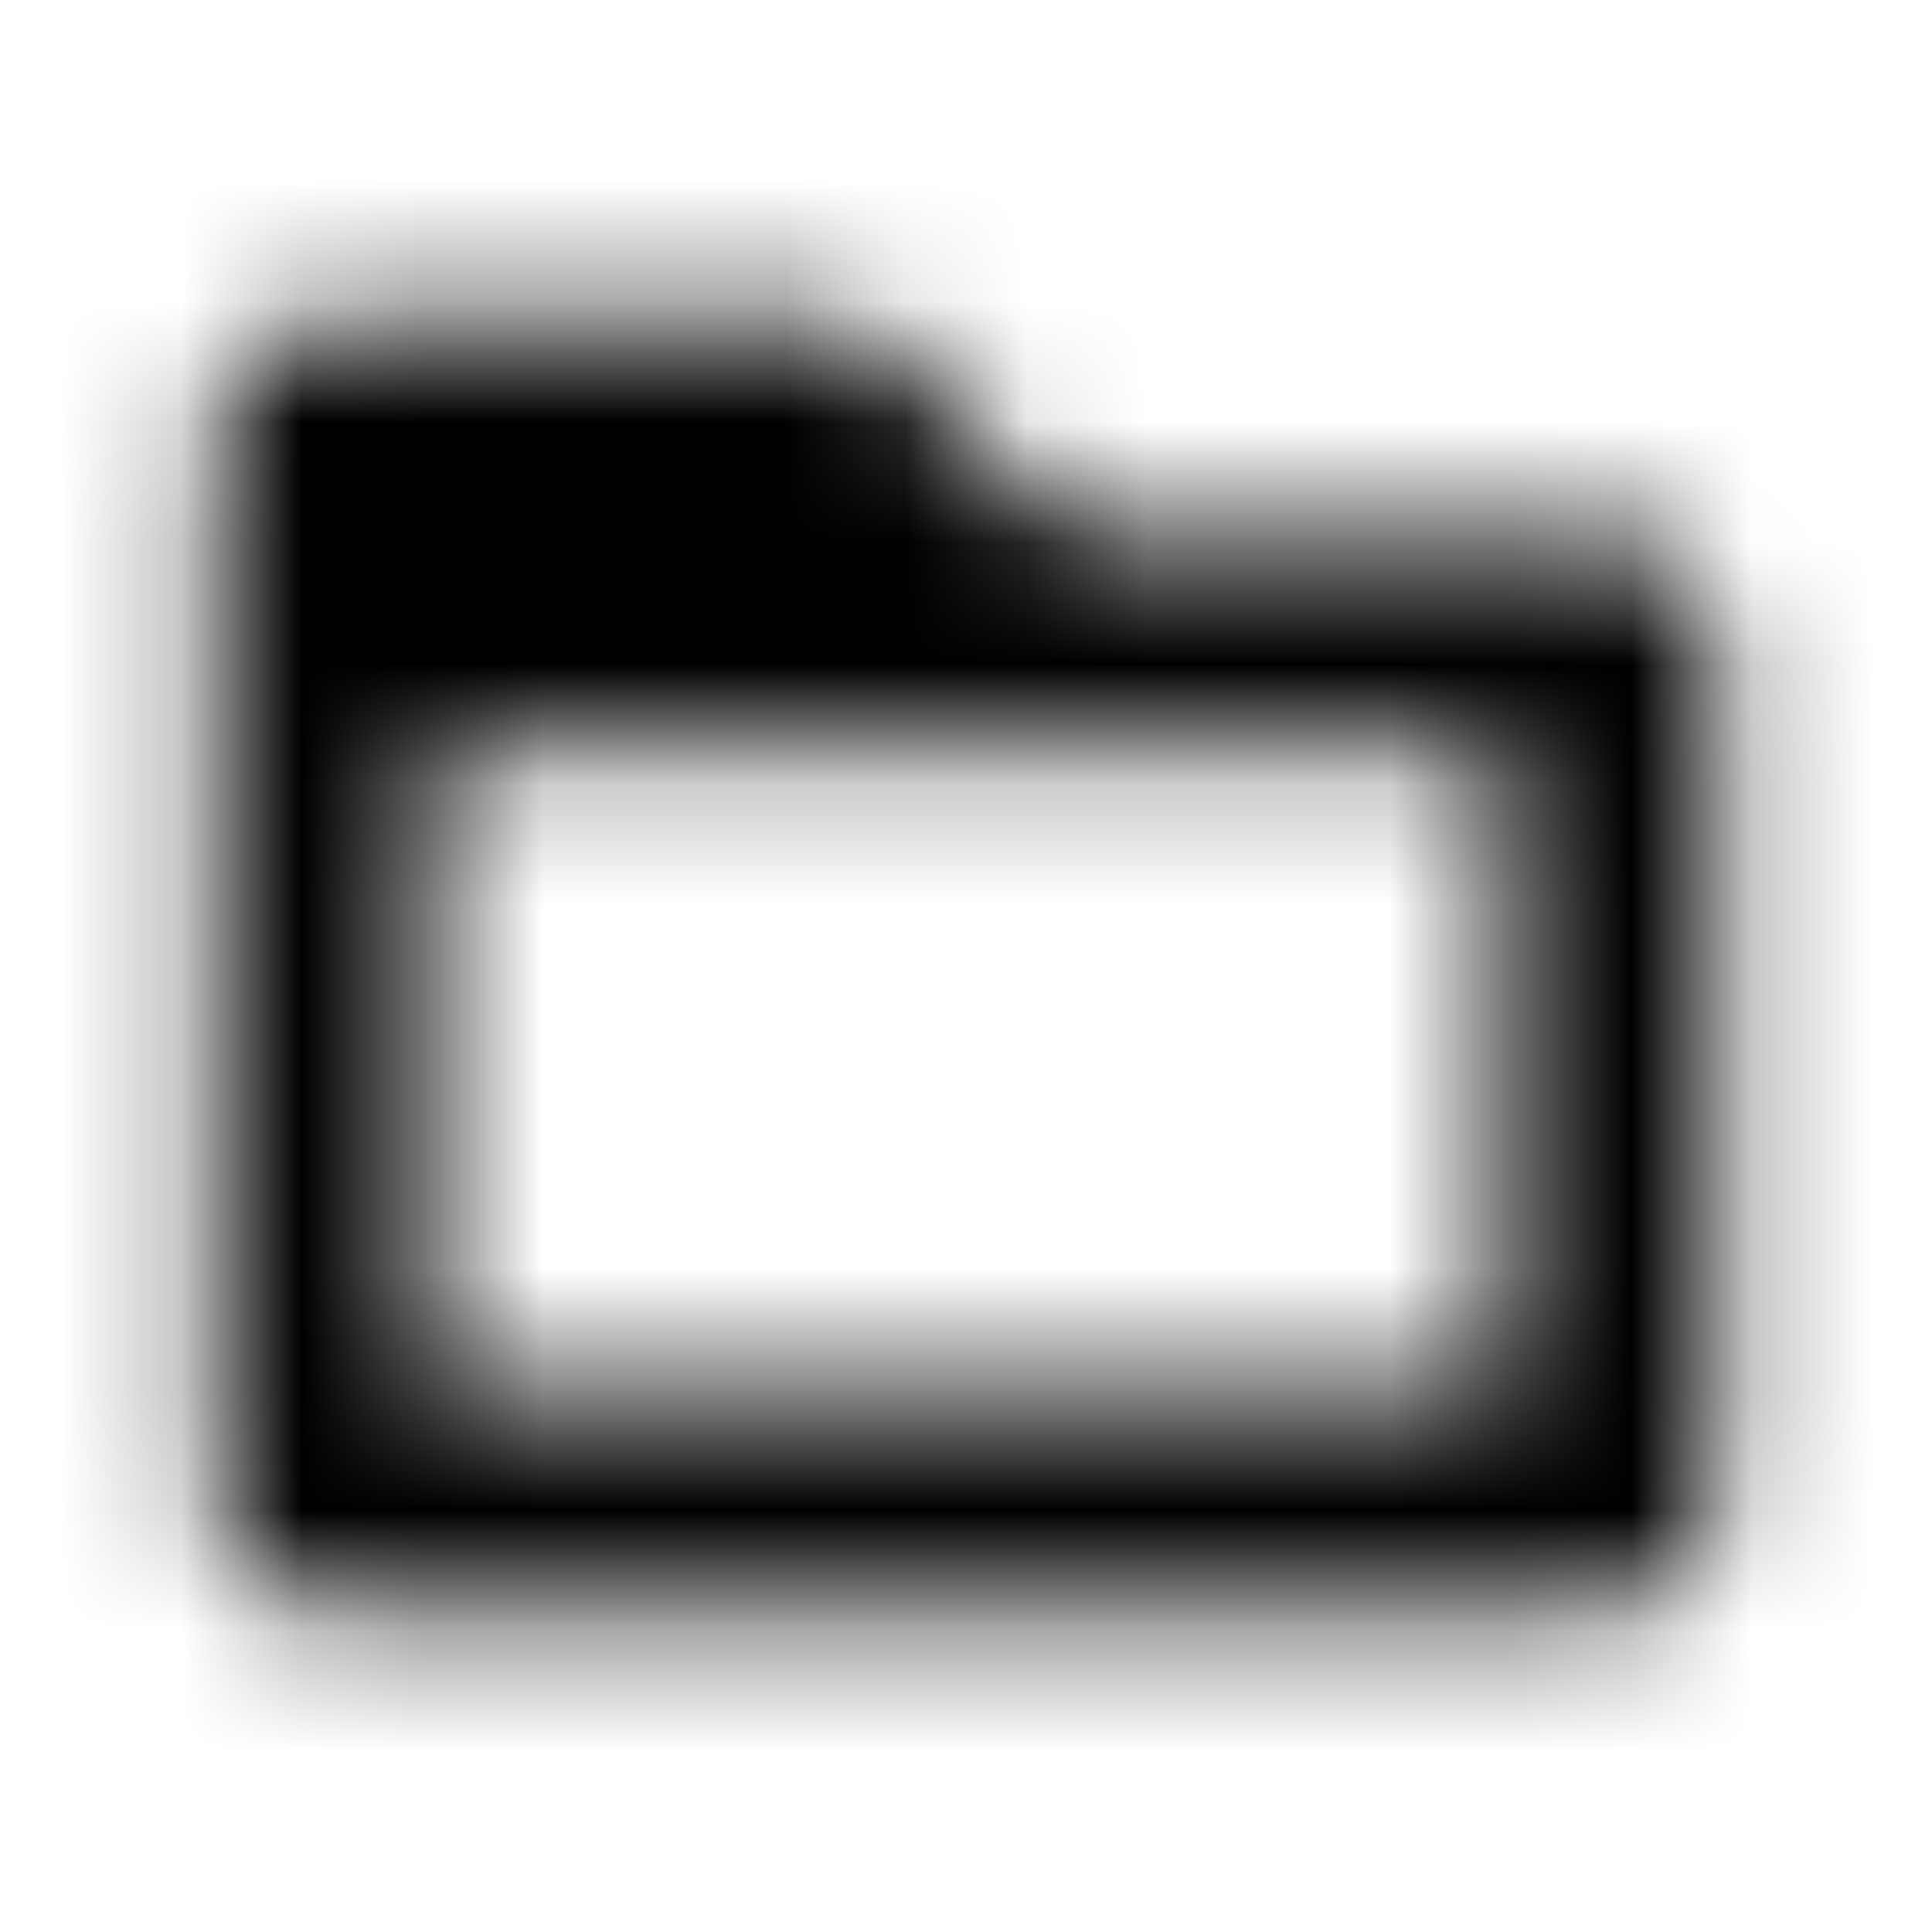 <svg xmlns="http://www.w3.org/2000/svg" xmlns:xlink="http://www.w3.org/1999/xlink" width="16" height="16" viewBox="0 0 16 16">
  <defs>
    <path id="folder-open-a" d="M13.333,4.444 L8.889,4.444 L7.111,2.667 L2.667,2.667 C2.178,2.667 1.778,3.067 1.778,3.556 L1.778,12.444 C1.778,12.933 2.178,13.333 2.667,13.333 L13.333,13.333 C13.822,13.333 14.222,12.933 14.222,12.444 L14.222,5.333 C14.222,4.844 13.822,4.444 13.333,4.444 Z M12.444,11.556 L3.556,11.556 L3.556,6.222 L12.444,6.222 L12.444,11.556 Z"/>
  </defs>
  <g fill="none" fill-rule="evenodd">
    <mask id="folder-open-b" fill="#fff">
      <use xlink:href="#folder-open-a"/>
    </mask>
    <g fill="CurrentColor" mask="url(#folder-open-b)">
      <rect width="16" height="16"/>
    </g>
  </g>
</svg>
